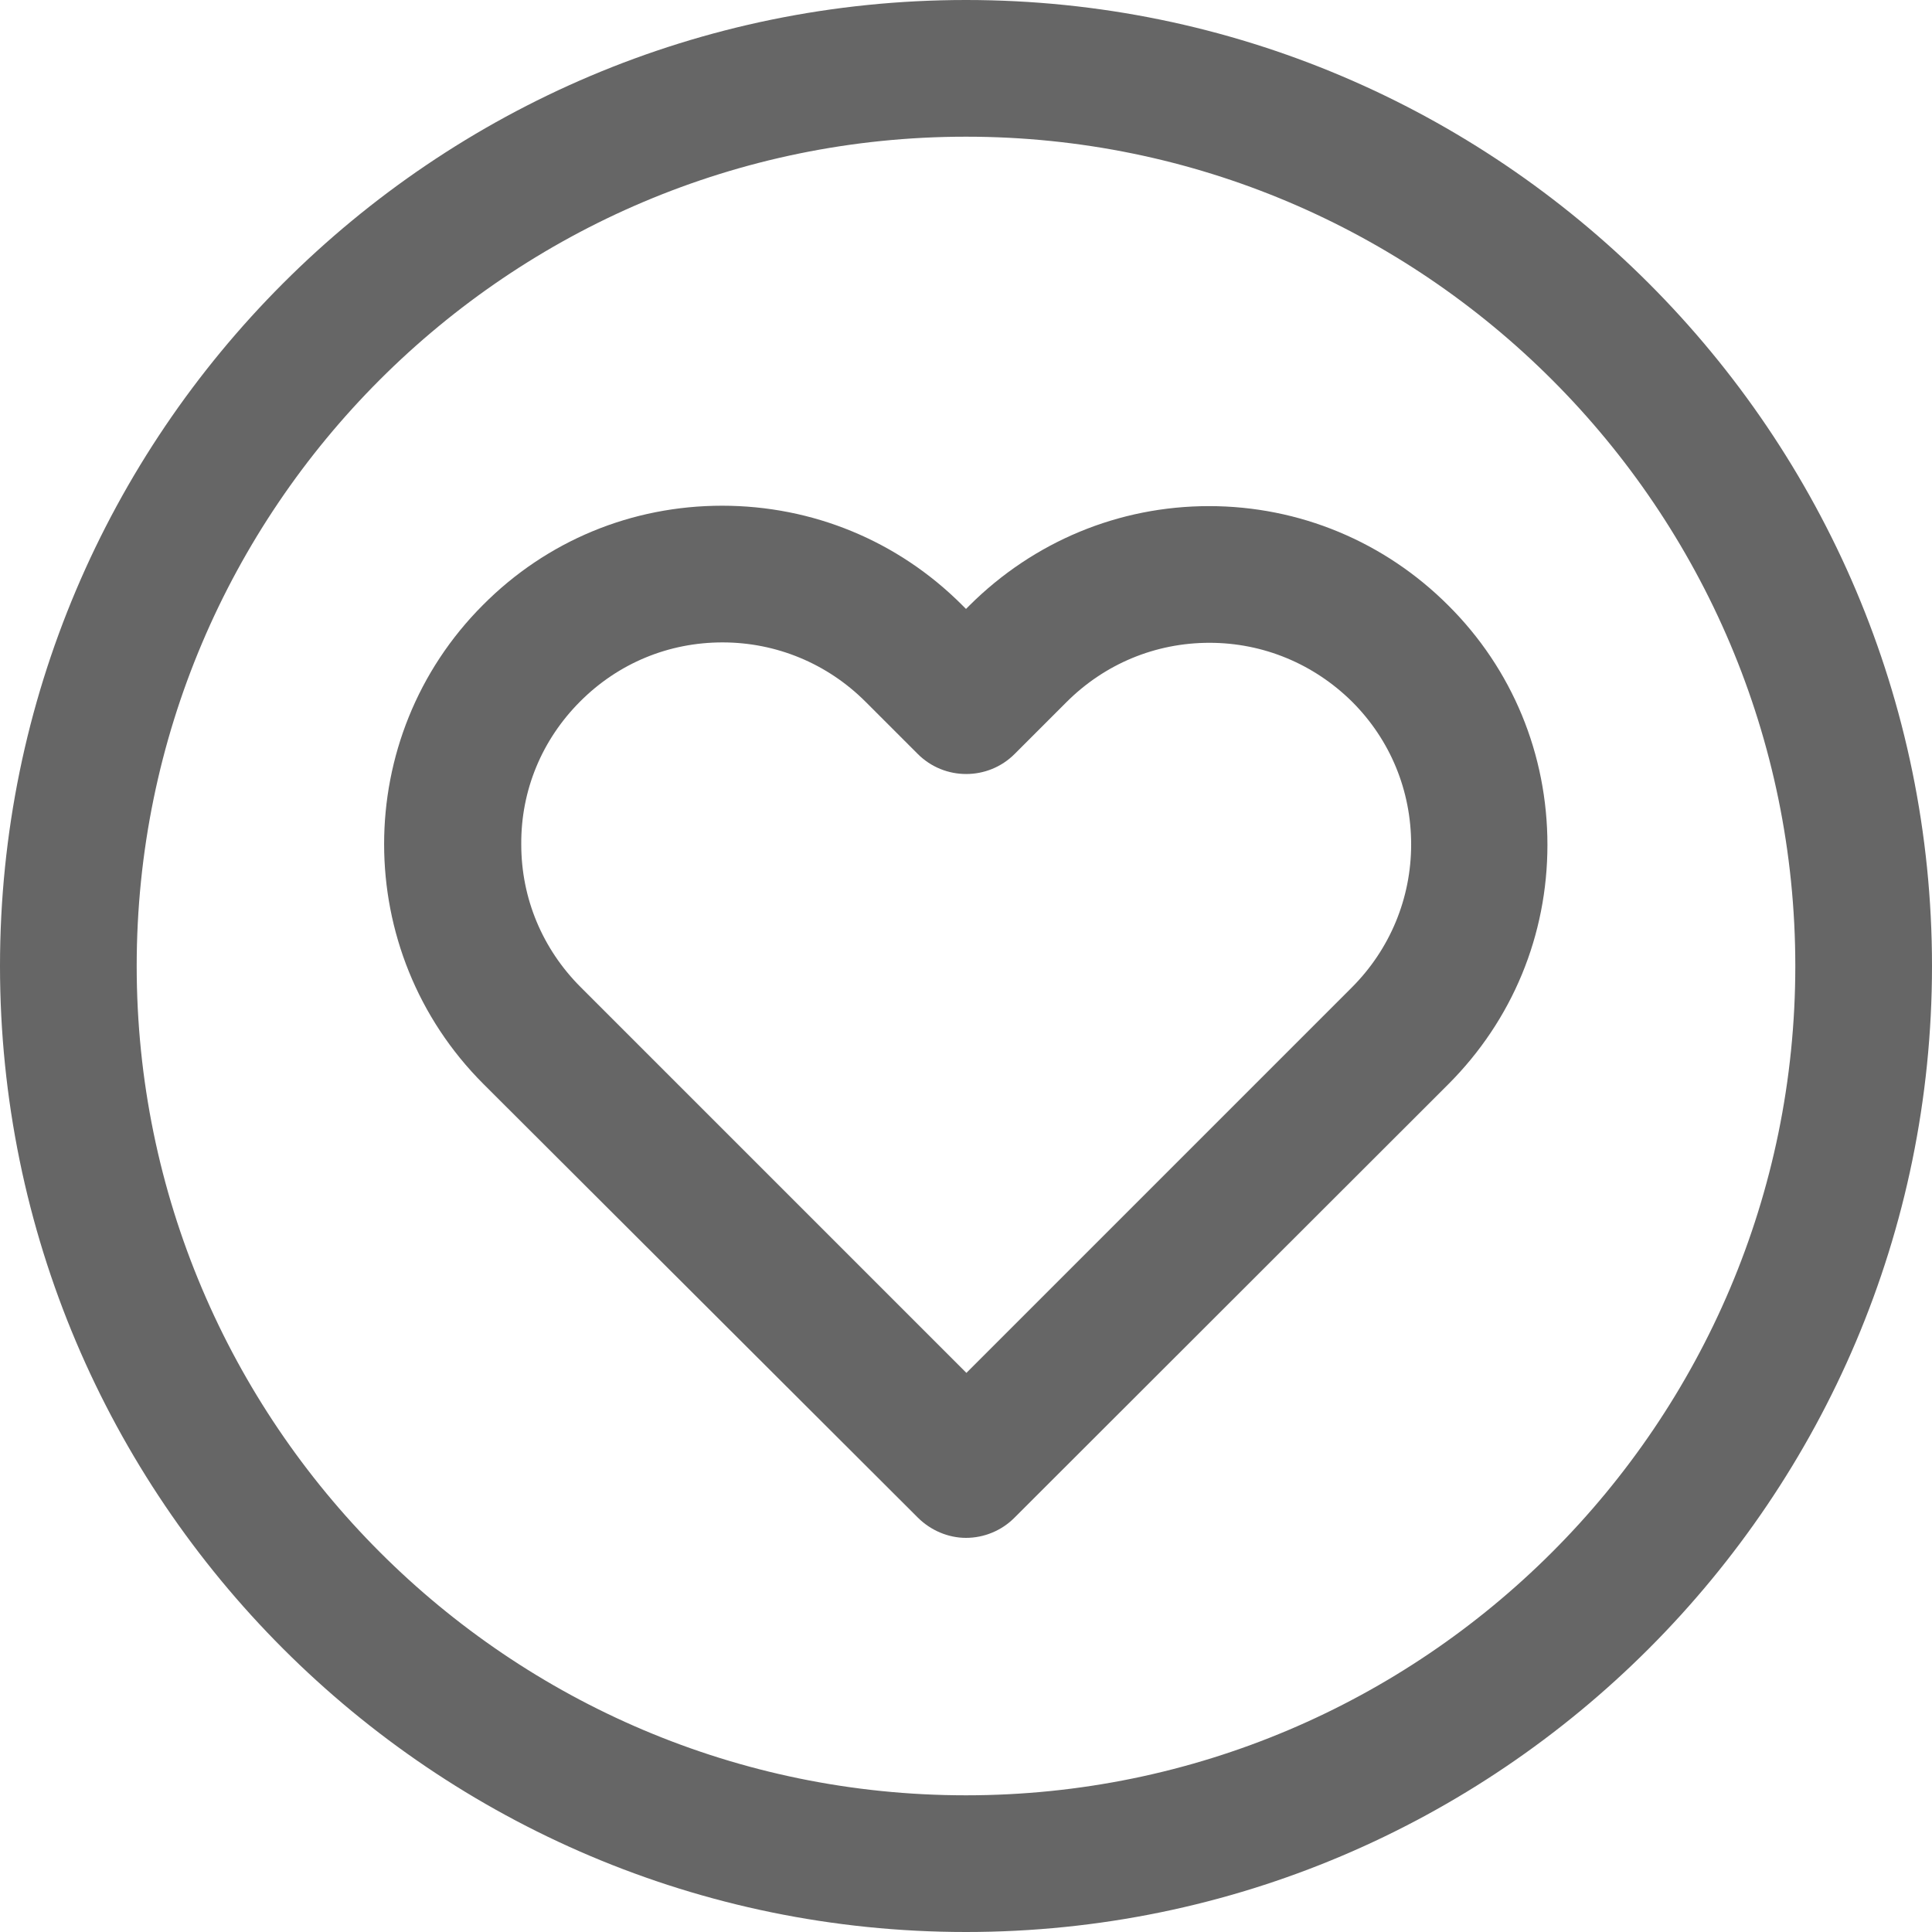 <?xml version="1.0" encoding="UTF-8" standalone="no"?>
<svg
   xmlns:dc="http://purl.org/dc/elements/1.1/"
   xmlns:cc="http://creativecommons.org/ns#"
   xmlns:rdf="http://www.w3.org/1999/02/22-rdf-syntax-ns#"
   xmlns:svg="http://www.w3.org/2000/svg"
   xmlns="http://www.w3.org/2000/svg"
   xmlns:sodipodi="http://sodipodi.sourceforge.net/DTD/sodipodi-0.dtd"
   xmlns:inkscape="http://www.inkscape.org/namespaces/inkscape"
   inkscape:version="1.0 (4035a4fb49, 2020-05-01)"
   sodipodi:docname="heart-1.svg"
   xml:space="preserve"
   style="enable-background:new 0 0 484.8 484.8;"
   viewBox="0 0 484.8 484.8"
   y="0px"
   x="0px"
   id="Capa_1"
   version="1.1"><defs
   id="defs75" /><sodipodi:namedview
   inkscape:current-layer="Capa_1"
   inkscape:window-maximized="1"
   inkscape:window-y="-8"
   inkscape:window-x="-8"
   inkscape:cy="242.39999"
   inkscape:cx="242.39999"
   inkscape:zoom="1.7739274"
   showgrid="false"
   id="namedview73"
   inkscape:window-height="1027"
   inkscape:window-width="1920"
   inkscape:pageshadow="2"
   inkscape:pageopacity="0"
   guidetolerance="10"
   gridtolerance="10"
   objecttolerance="10"
   borderopacity="1"
   bordercolor="#666666"
   pagecolor="#ffffff" />
<g
   style="fill:#666666;fill-opacity:1"
   id="g40">
	<g
   style="fill:#666666;fill-opacity:1"
   id="g8">
		<g
   style="fill:#666666;fill-opacity:1"
   id="g6">
			<path
   style="fill:#666666;fill-opacity:1"
   id="path2"
   d="M242.4,484.8c133.7,0,242.4-108.8,242.4-242.4C484.8,108.7,376,0,242.4,0C108.7,0,0,108.7,0,242.4     S108.7,484.8,242.4,484.8z M242.4,34.3c114.8,0,208.1,93.4,208.1,208.1c0,114.8-93.4,208.1-208.1,208.1     c-114.8,0-208.1-93.4-208.1-208.1C34.3,127.6,127.6,34.3,242.4,34.3z" />
			<path
   style="fill:#666666;fill-opacity:1"
   id="path4"
   d="M230.1,380.6l0.2,0.2c3.2,3.2,7.6,5.1,12.1,5.1l0,0c4.5,0,8.9-1.8,12.1-5l108.9-108.8c16.1-16.1,24.9-37.4,24.9-60.1     s-8.8-44.1-24.9-60.1c-16-16-37.4-24.9-60-24.9c-22.7,0-44,8.9-60.1,24.9l-0.9,0.9l-1-1c-16.1-16.1-37.5-24.9-60.2-24.9     s-44,8.8-60,24.9c-33.1,33.1-33.1,87,0.1,120.2L230.1,380.6z M145.6,176c9.6-9.6,22.2-14.8,35.7-14.8s26.3,5.3,35.9,14.9     l13.1,13.1c6.7,6.7,17.6,6.7,24.3,0l13-13c9.6-9.6,22.3-14.9,35.9-14.9c13.5,0,26.2,5.3,35.8,14.8c9.6,9.6,14.8,22.3,14.8,35.8     s-5.3,26.3-14.9,35.9l-96.7,96.7l-96.8-96.8c-9.6-9.6-14.9-22.3-14.9-35.8C130.7,198.3,136,185.6,145.6,176z" />
		</g>
	</g>
	<g
   style="fill:#666666;fill-opacity:1"
   id="g10">
	</g>
	<g
   style="fill:#666666;fill-opacity:1"
   id="g12">
	</g>
	<g
   style="fill:#666666;fill-opacity:1"
   id="g14">
	</g>
	<g
   style="fill:#666666;fill-opacity:1"
   id="g16">
	</g>
	<g
   style="fill:#666666;fill-opacity:1"
   id="g18">
	</g>
	<g
   style="fill:#666666;fill-opacity:1"
   id="g20">
	</g>
	<g
   style="fill:#666666;fill-opacity:1"
   id="g22">
	</g>
	<g
   style="fill:#666666;fill-opacity:1"
   id="g24">
	</g>
	<g
   style="fill:#666666;fill-opacity:1"
   id="g26">
	</g>
	<g
   style="fill:#666666;fill-opacity:1"
   id="g28">
	</g>
	<g
   style="fill:#666666;fill-opacity:1"
   id="g30">
	</g>
	<g
   style="fill:#666666;fill-opacity:1"
   id="g32">
	</g>
	<g
   style="fill:#666666;fill-opacity:1"
   id="g34">
	</g>
	<g
   style="fill:#666666;fill-opacity:1"
   id="g36">
	</g>
	<g
   style="fill:#666666;fill-opacity:1"
   id="g38">
	</g>
</g>
<g
   id="g42">
</g>
<g
   id="g44">
</g>
<g
   id="g46">
</g>
<g
   id="g48">
</g>
<g
   id="g50">
</g>
<g
   id="g52">
</g>
<g
   id="g54">
</g>
<g
   id="g56">
</g>
<g
   id="g58">
</g>
<g
   id="g60">
</g>
<g
   id="g62">
</g>
<g
   id="g64">
</g>
<g
   id="g66">
</g>
<g
   id="g68">
</g>
<g
   id="g70">
</g>
</svg>
